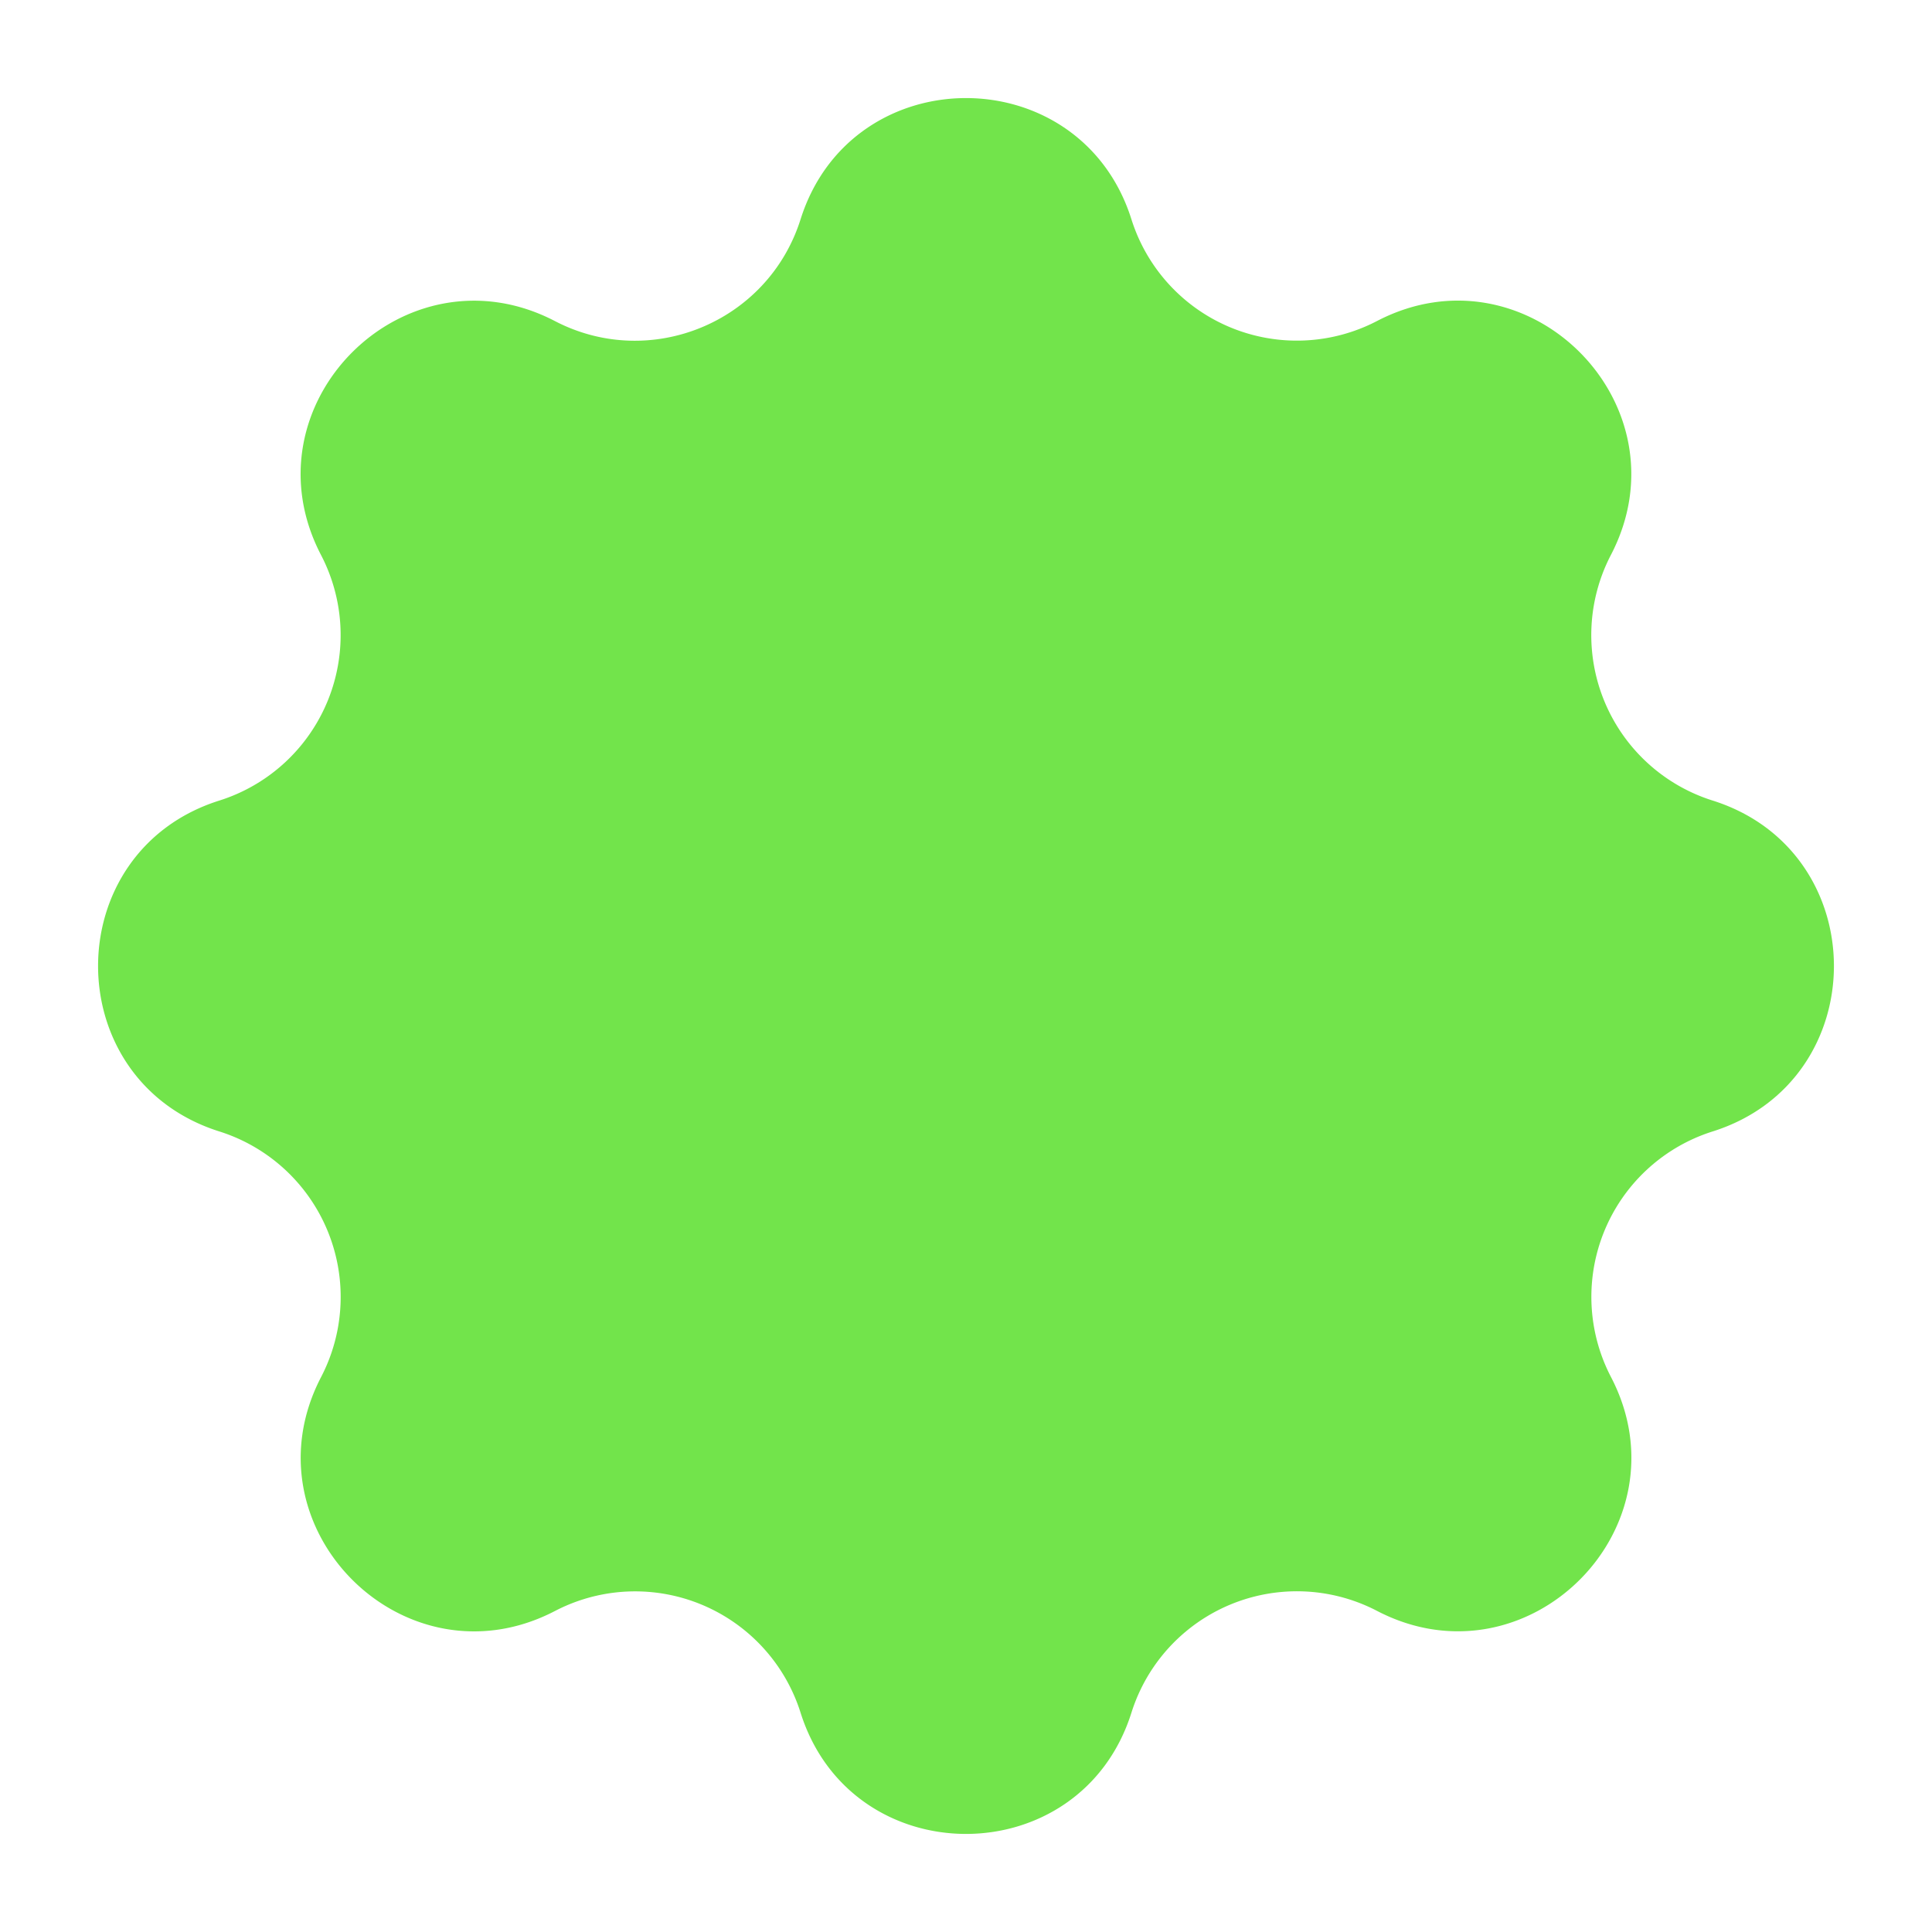 <svg width="19" height="19" fill="none" xmlns="http://www.w3.org/2000/svg"><path d="M7.873 2.157c.502-1.59 2.752-1.59 3.254 0a1.706 1.706 0 002.415 1c1.48-.77 3.07.822 2.3 2.301a1.706 1.706 0 001.001 2.415c1.59.502 1.59 2.752 0 3.254a1.706 1.706 0 00-1 2.415c.77 1.48-.822 3.07-2.301 2.3a1.706 1.706 0 00-2.415 1.001c-.502 1.59-2.752 1.59-3.254 0a1.706 1.706 0 00-2.415-1c-1.48.77-3.07-.822-2.3-2.301a1.707 1.707 0 00-1.001-2.415c-1.59-.502-1.59-2.752 0-3.254a1.706 1.706 0 001-2.415c-.77-1.48.822-3.07 2.301-2.3.941.489 2.096.01 2.415-1.001z" fill="#72E44B"/></svg>